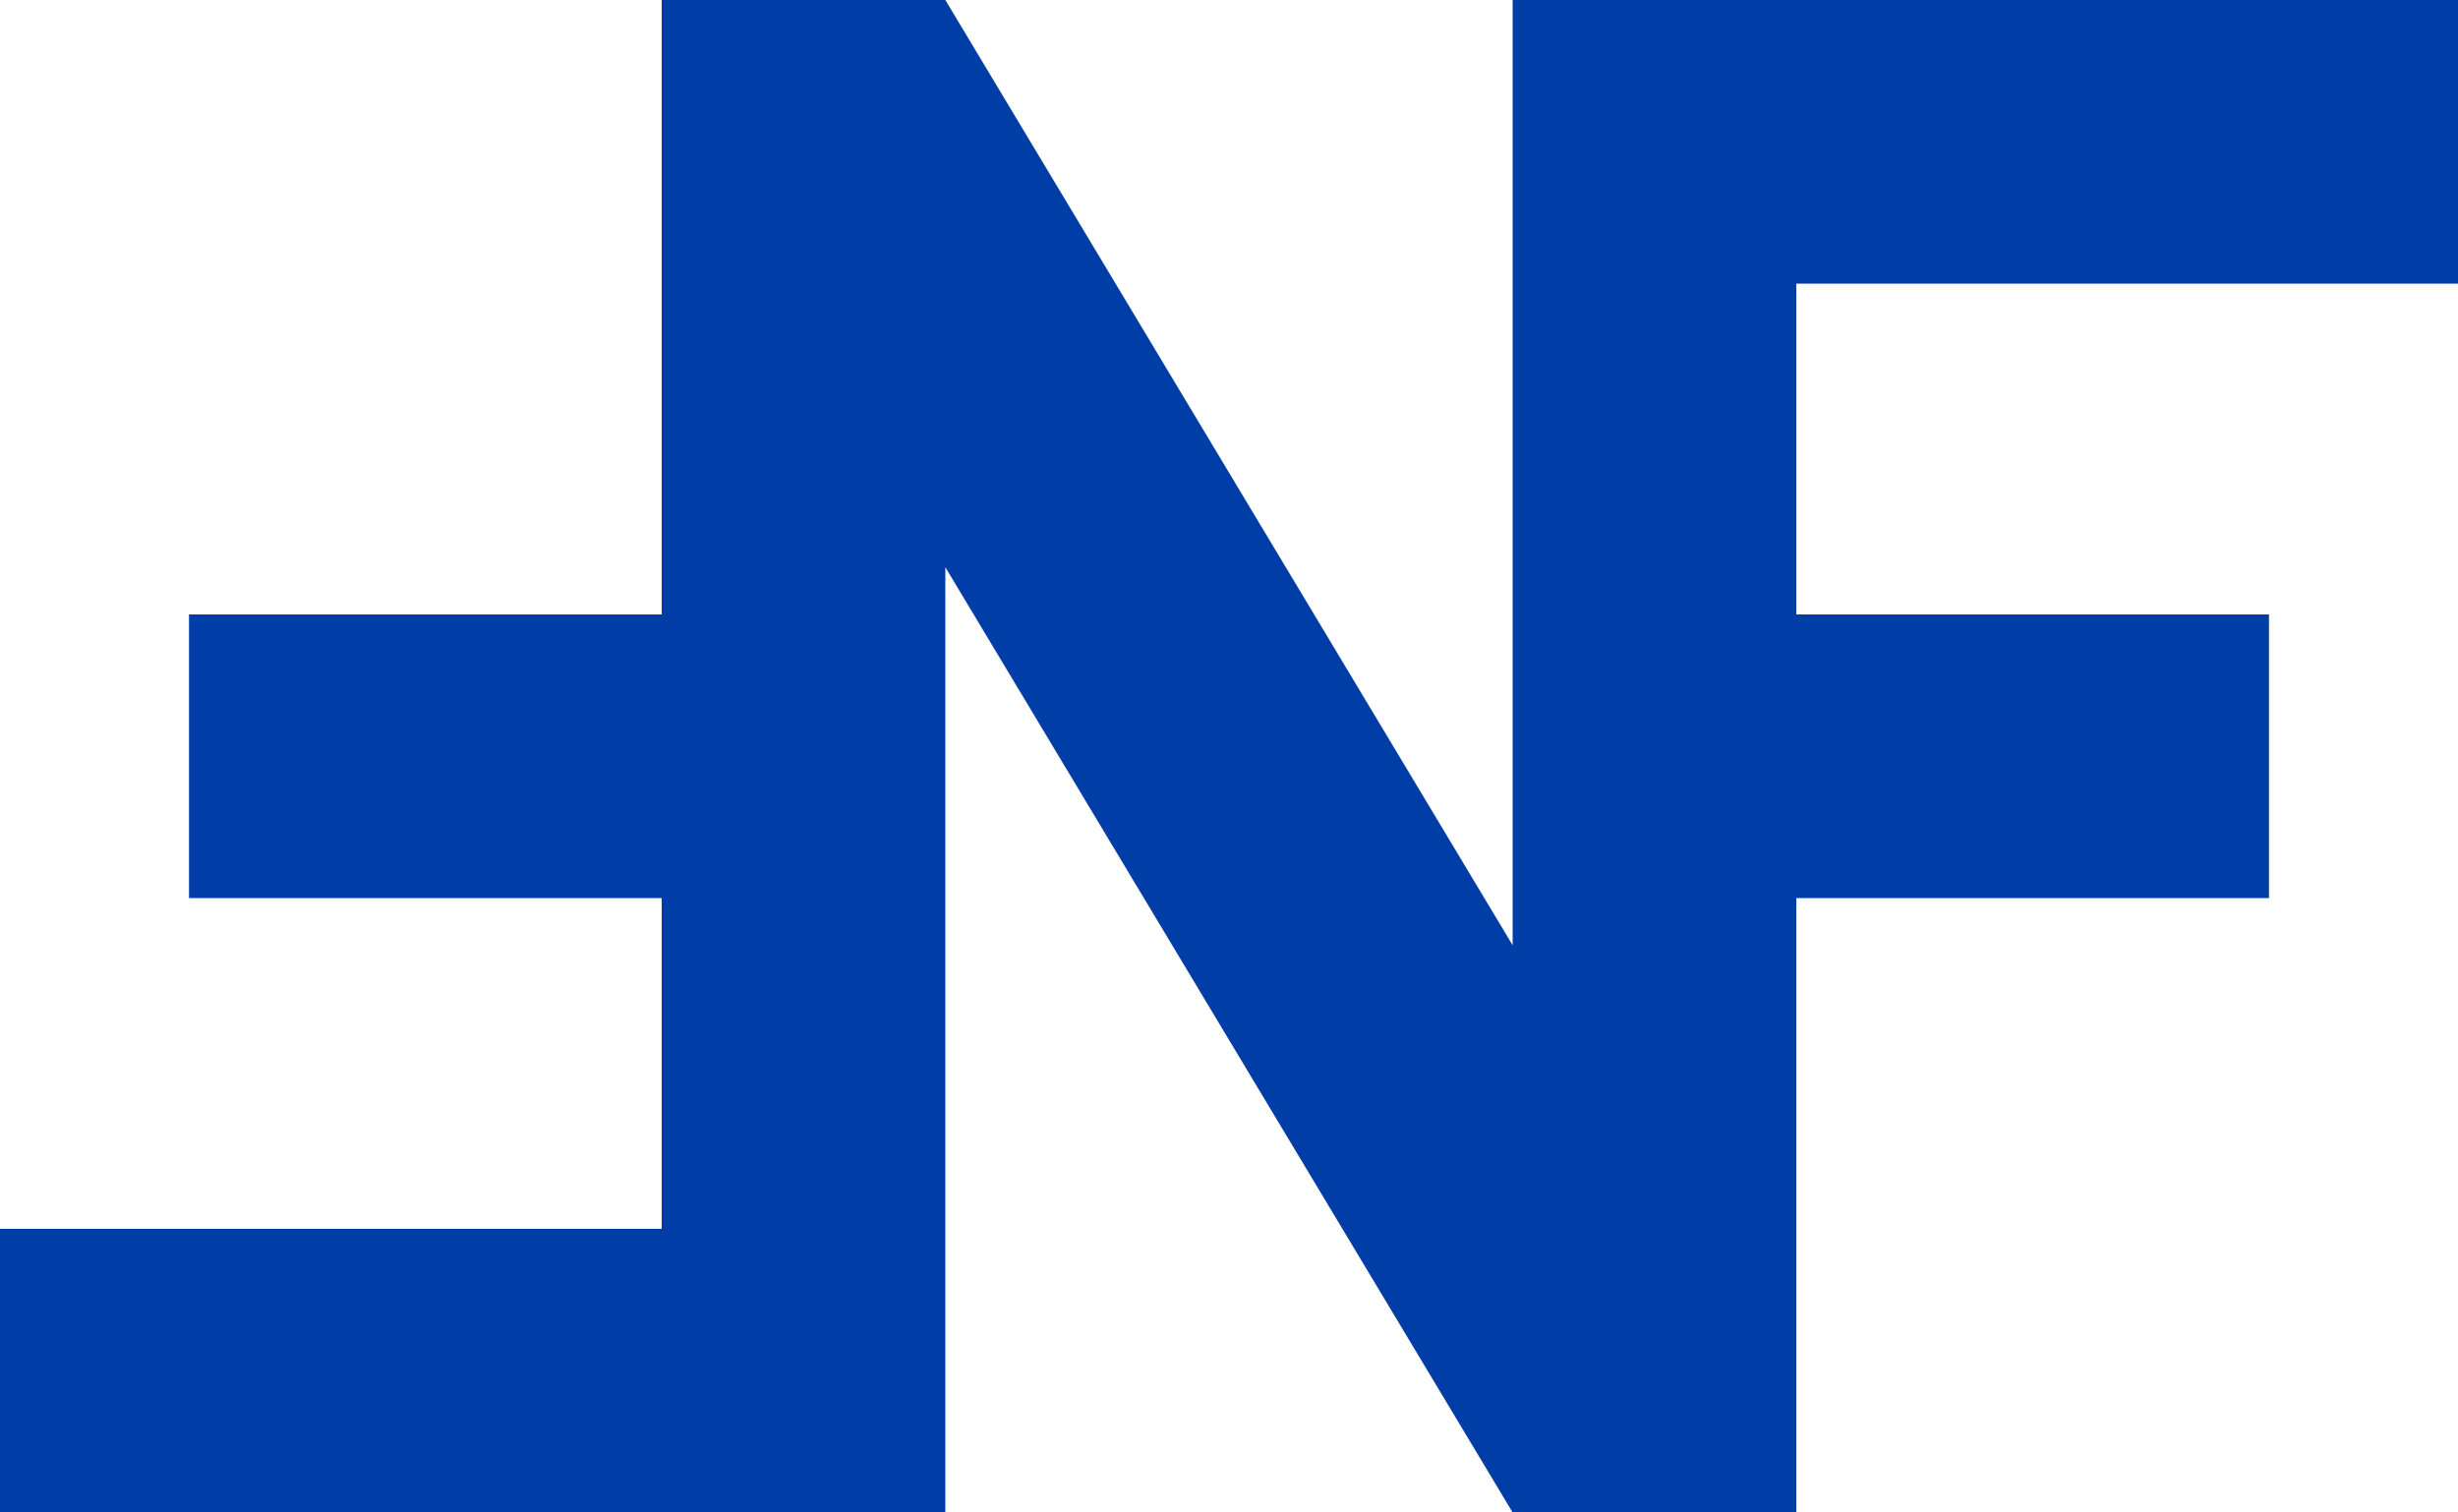 <?xml version="1.0" encoding="utf-8"?>
<!-- Generator: Adobe Illustrator 22.0.1, SVG Export Plug-In . SVG Version: 6.00 Build 0)  -->
<svg version="1.1" id="Layer_1" xmlns="http://www.w3.org/2000/svg" xmlns:xlink="http://www.w3.org/1999/xlink" x="0px" y="0px"
	 viewBox="0 0 1000 615.4" style="enable-background:new 0 0 1000 615.4;" xml:space="preserve">
<style type="text/css">
	.st0{fill:#003DA6;}
</style>
<g>
	<polygon class="st0" points="0,500 0,615.4 269.2,615.4 384.6,615.4 384.6,615.4 384.6,230.8 615.4,615.4 730.8,615.4 730.8,365.4 
		923.1,365.4 923.1,250 730.8,250 730.8,115.4 1000,115.4 1000,0 730.8,0 615.4,0 615.4,0 615.4,384.6 384.6,0 269.2,0 269.2,250 
		76.9,250 76.9,365.4 269.2,365.4 269.2,500 	"/>
</g>
</svg>

